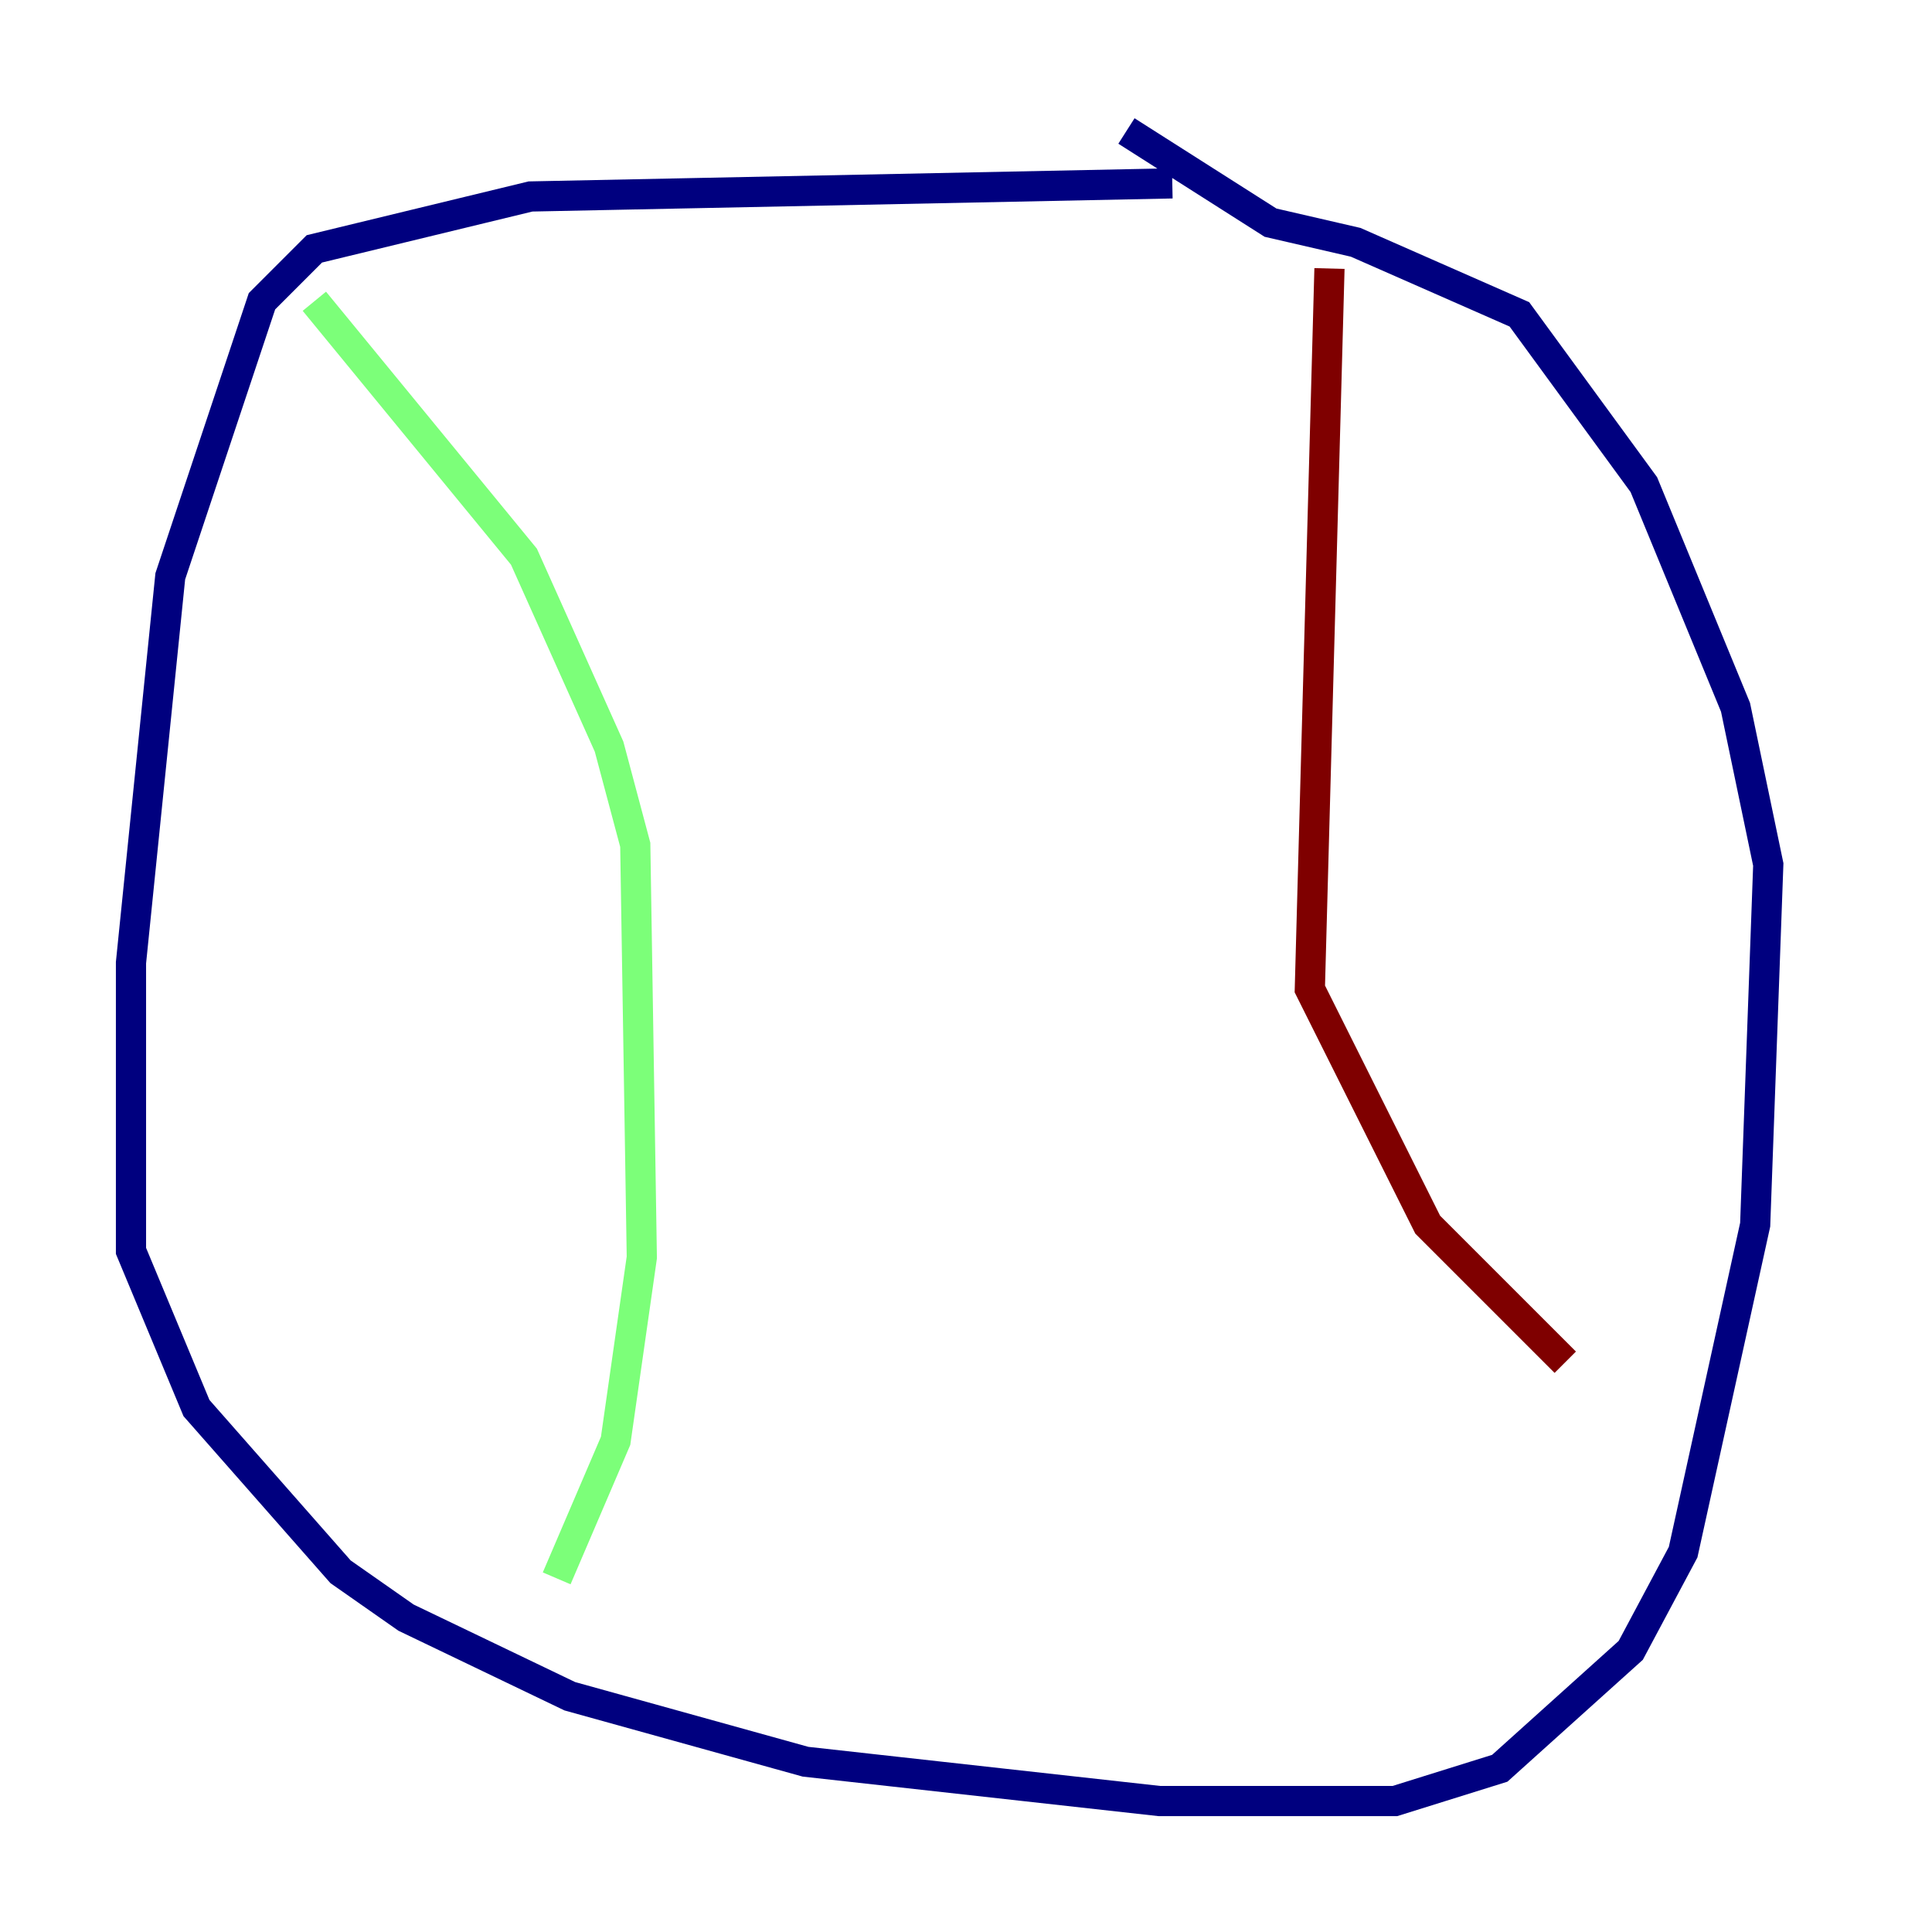 <?xml version="1.0" encoding="utf-8" ?>
<svg baseProfile="tiny" height="128" version="1.2" viewBox="0,0,128,128" width="128" xmlns="http://www.w3.org/2000/svg" xmlns:ev="http://www.w3.org/2001/xml-events" xmlns:xlink="http://www.w3.org/1999/xlink"><defs /><polyline fill="none" points="77.668,12.149 35.146,13.017 20.827,16.488 17.356,19.959 11.281,38.183 8.678,63.783 8.678,82.875 13.017,93.288 22.563,104.136 26.902,107.173 37.749,112.38 53.37,116.719 76.8,119.322 92.42,119.322 99.363,117.153 108.041,109.342 111.512,102.834 116.285,81.139 117.153,57.275 114.983,46.861 108.909,32.108 100.664,20.827 89.817,16.054 84.176,14.752 74.63,8.678" stroke="#00007f" stroke-width="2" /><polyline fill="none" points="20.827,19.959 34.712,36.881 40.352,49.464 42.088,55.973 42.522,83.308 40.786,95.458 36.881,104.57" stroke="#7cff79" stroke-width="2" /><polyline fill="none" points="88.081,17.79 86.78,65.519 94.59,81.139 103.702,90.251" stroke="#7f0000" stroke-width="2" /></svg>
